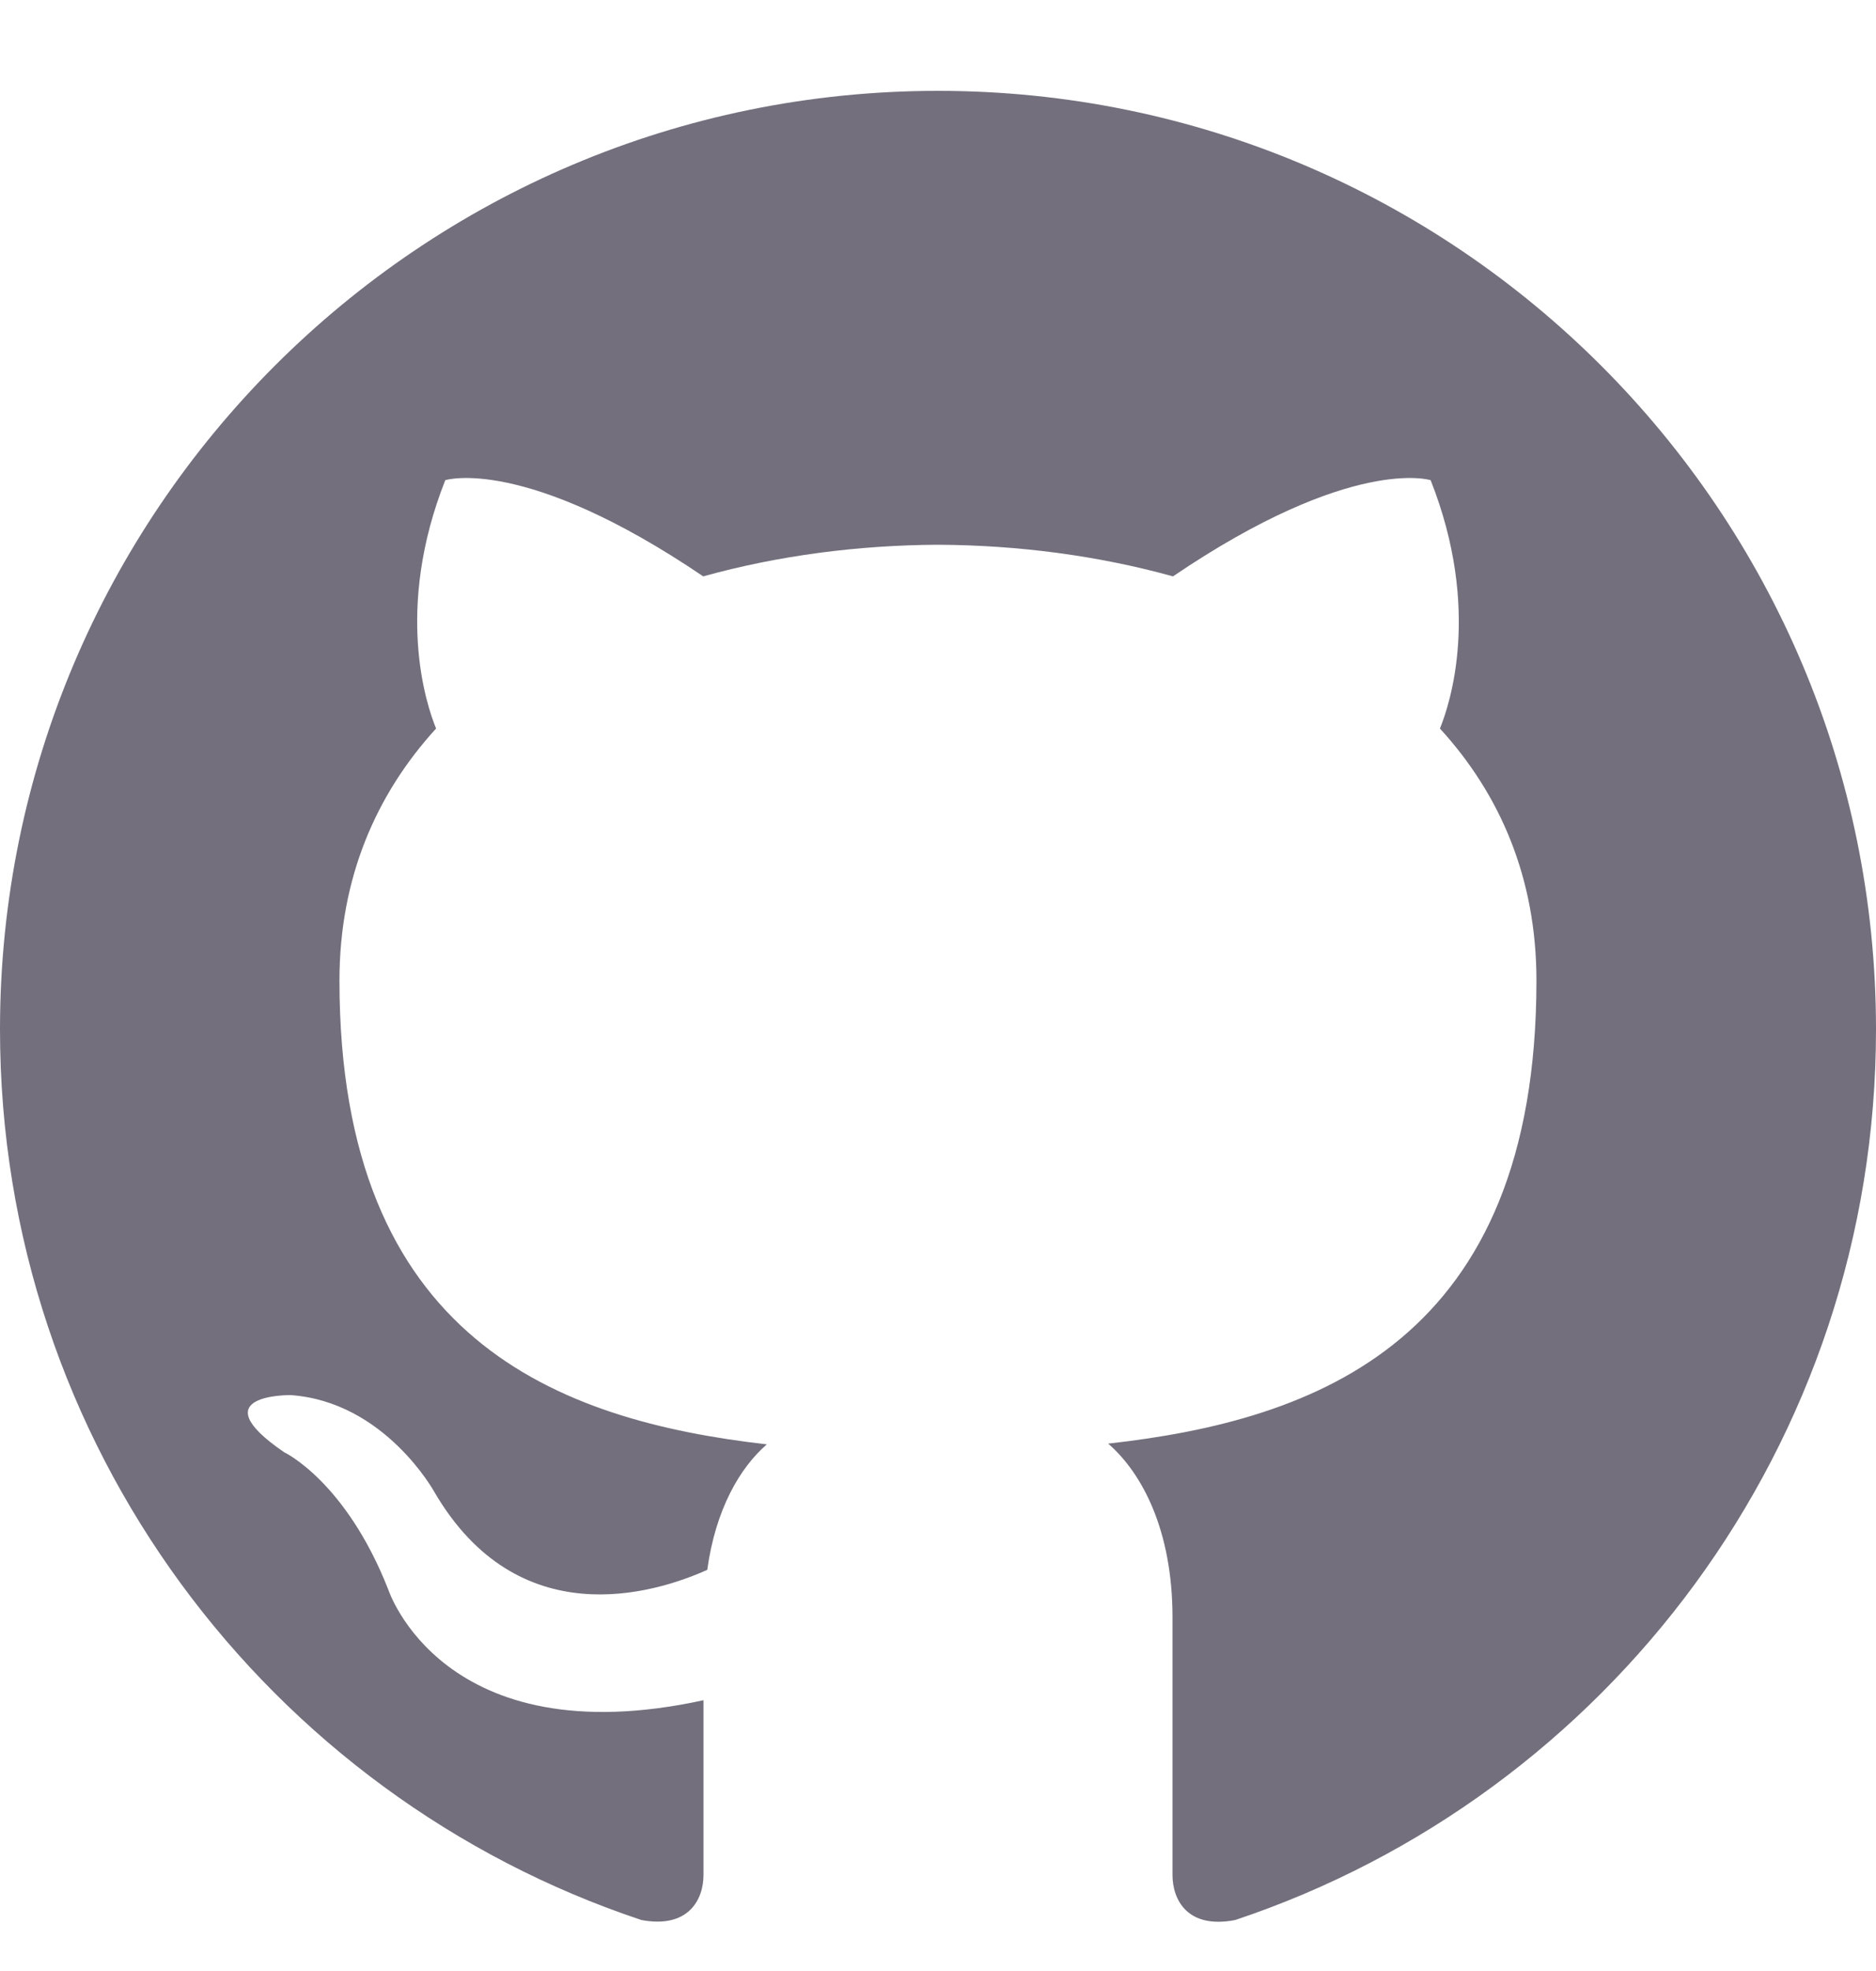<svg width="20" height="21" viewBox="0 0 20 21" fill="none" xmlns="http://www.w3.org/2000/svg">
<path d="M10 0.968C4.478 0.968 0 5.446 0 10.968C0 15.387 2.865 19.135 6.839 20.457C7.338 20.55 7.5 20.24 7.5 19.977V18.115C4.718 18.72 4.139 16.935 4.139 16.935C3.684 15.779 3.028 15.472 3.028 15.472C2.121 14.851 3.098 14.864 3.098 14.864C4.102 14.934 4.63 15.895 4.63 15.895C5.522 17.423 6.969 16.982 7.54 16.726C7.629 16.08 7.888 15.638 8.175 15.389C5.954 15.135 3.619 14.277 3.619 10.447C3.619 9.354 4.01 8.462 4.649 7.762C4.546 7.51 4.203 6.492 4.747 5.116C4.747 5.116 5.587 4.847 7.497 6.141C8.295 5.919 9.15 5.808 10 5.804C10.85 5.808 11.706 5.919 12.505 6.141C14.414 4.847 15.252 5.116 15.252 5.116C15.797 6.493 15.454 7.511 15.351 7.762C15.992 8.462 16.38 9.355 16.38 10.447C16.38 14.287 14.041 15.133 11.814 15.381C12.172 15.691 12.5 16.299 12.5 17.232V19.977C12.5 20.242 12.66 20.555 13.168 20.457C17.138 19.132 20 15.385 20 10.968C20 5.446 15.523 0.968 10 0.968Z" fill="#736F7D"/>
</svg>

